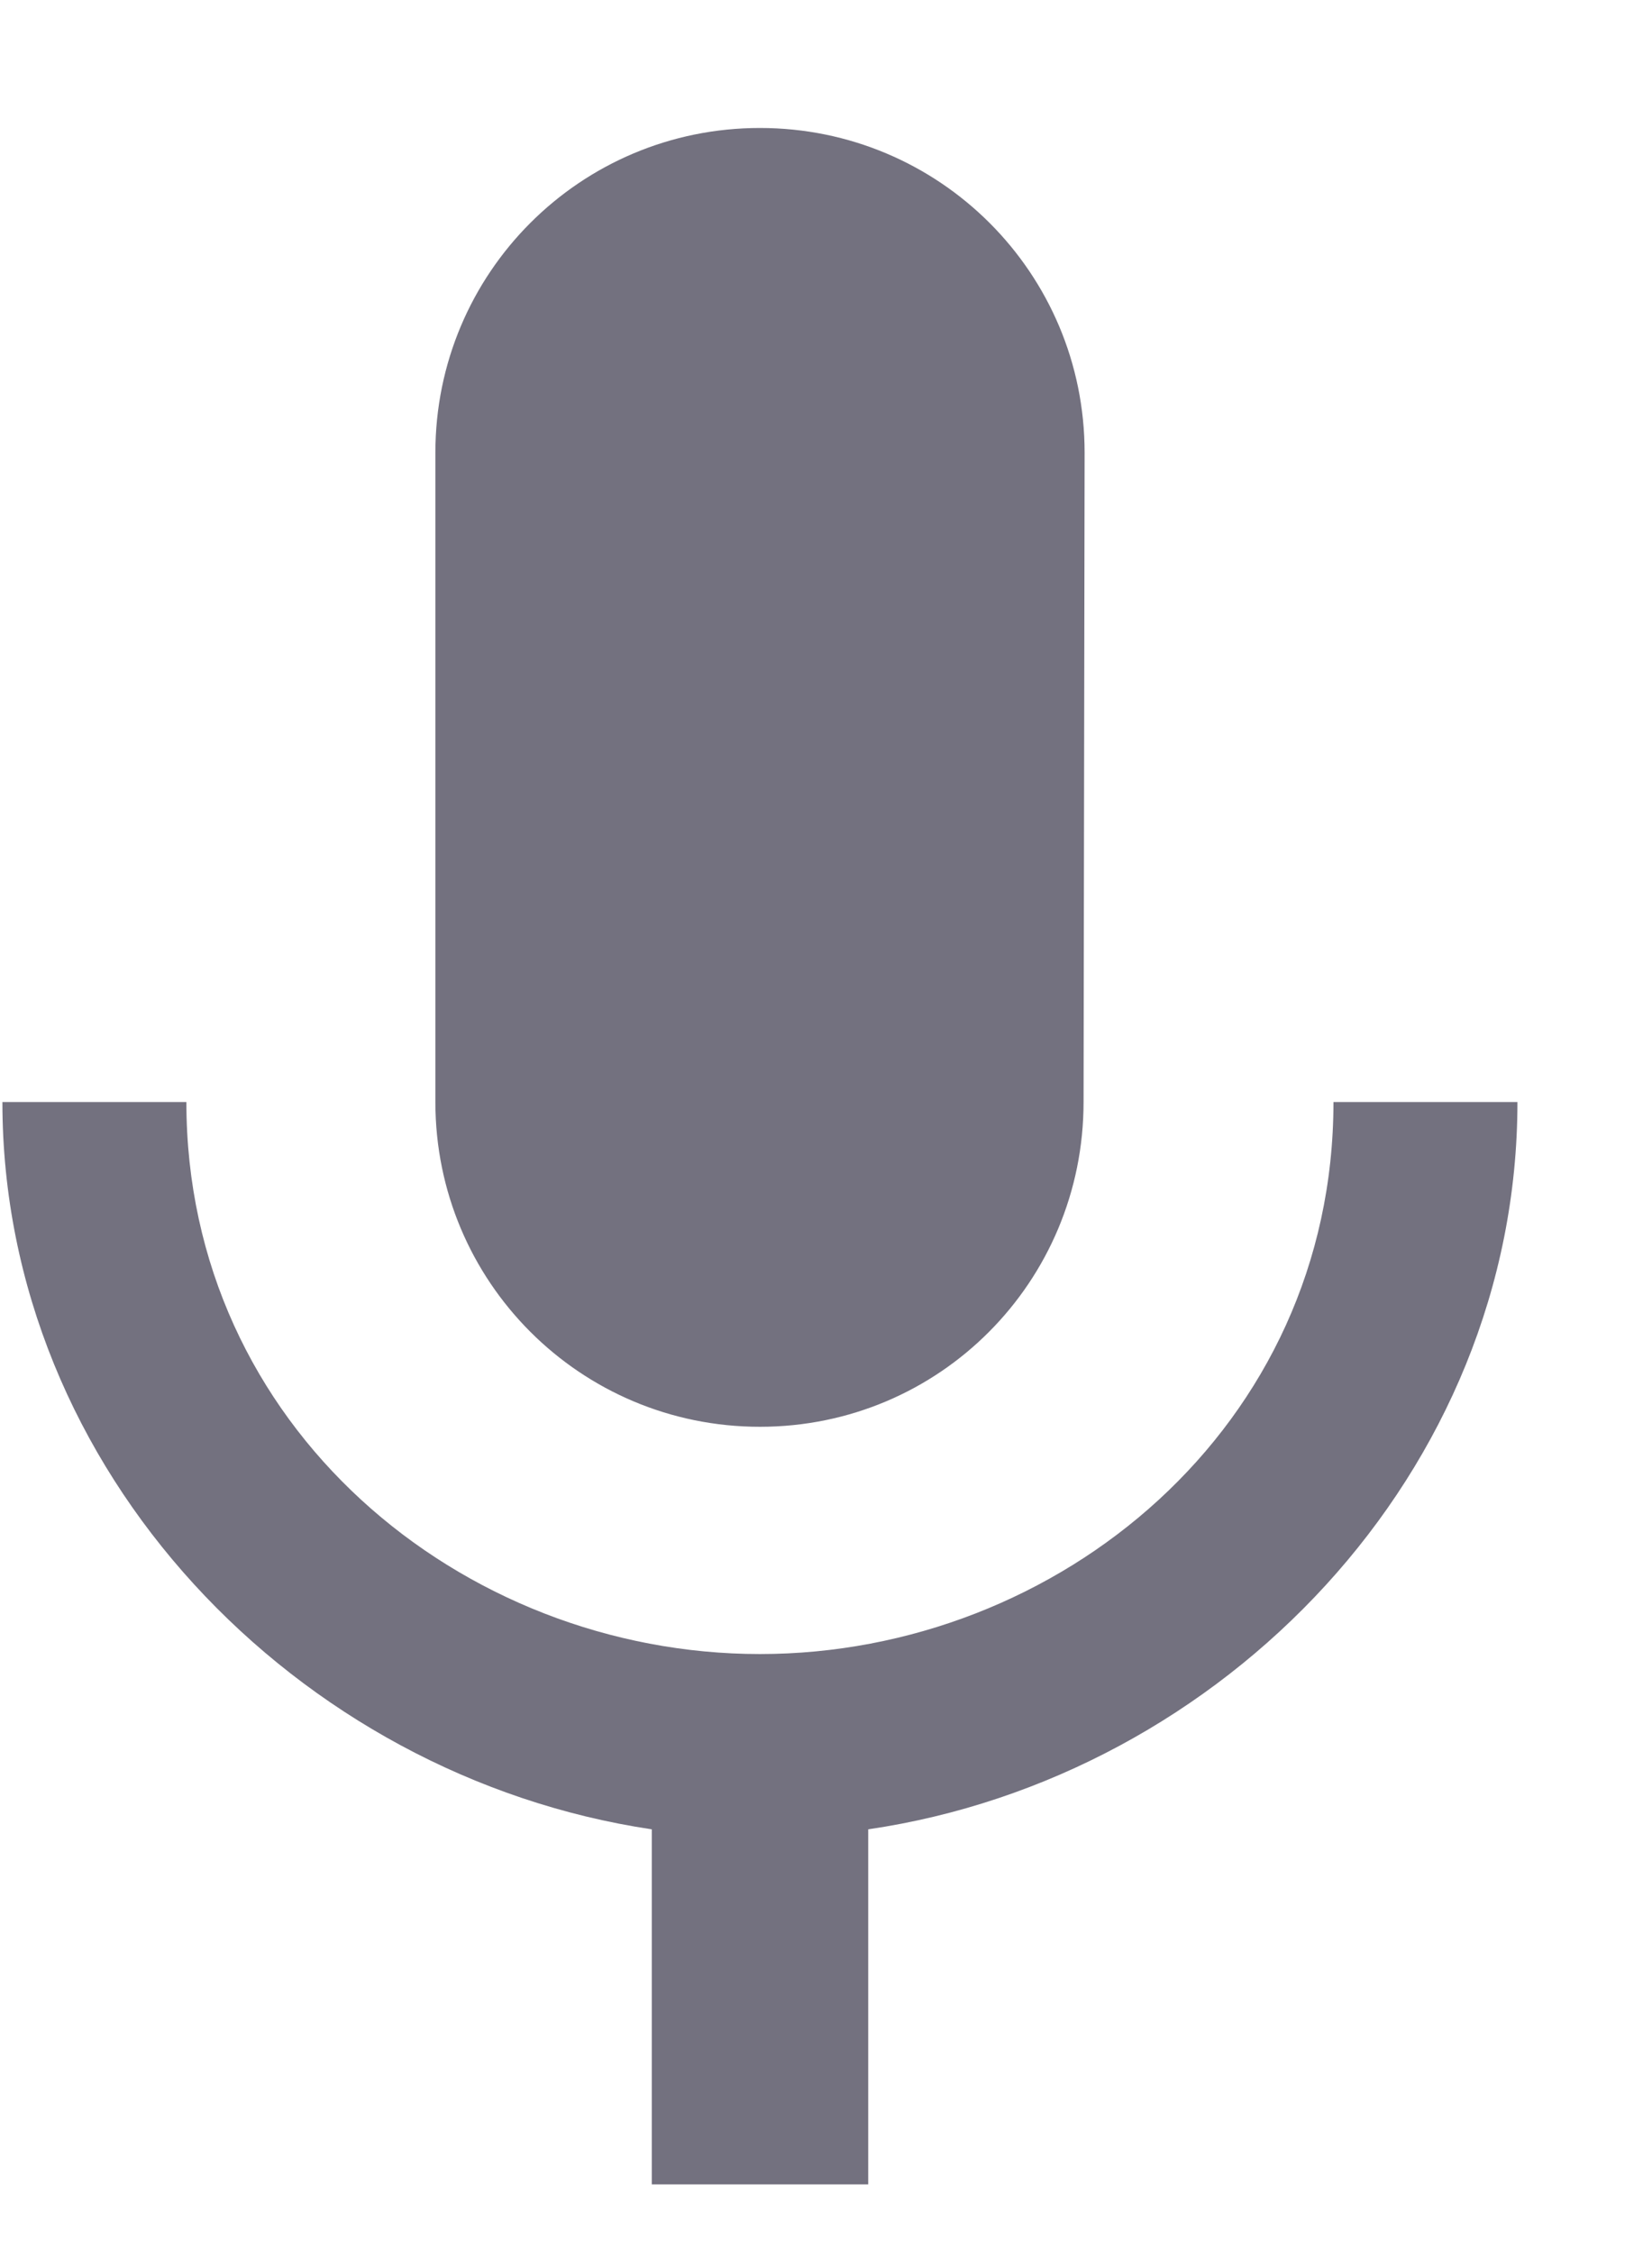 <svg width="11" height="15" viewBox="0 0 11 15" fill="none" xmlns="http://www.w3.org/2000/svg">
<path d="M5.06 9.499C6.256 9.499 7.215 8.533 7.215 7.337L7.222 3.014C7.222 1.818 6.256 0.852 5.06 0.852C3.864 0.852 2.899 1.818 2.899 3.014V7.337C2.899 8.533 3.864 9.499 5.06 9.499ZM8.879 7.337C8.879 9.499 7.049 11.012 5.06 11.012C3.072 11.012 1.241 9.499 1.241 7.337H0.016C0.016 9.794 1.976 11.826 4.34 12.179V14.543H5.781V12.179C8.144 11.833 10.104 9.801 10.104 7.337H8.879Z" fill="#73717F"/>
</svg>
